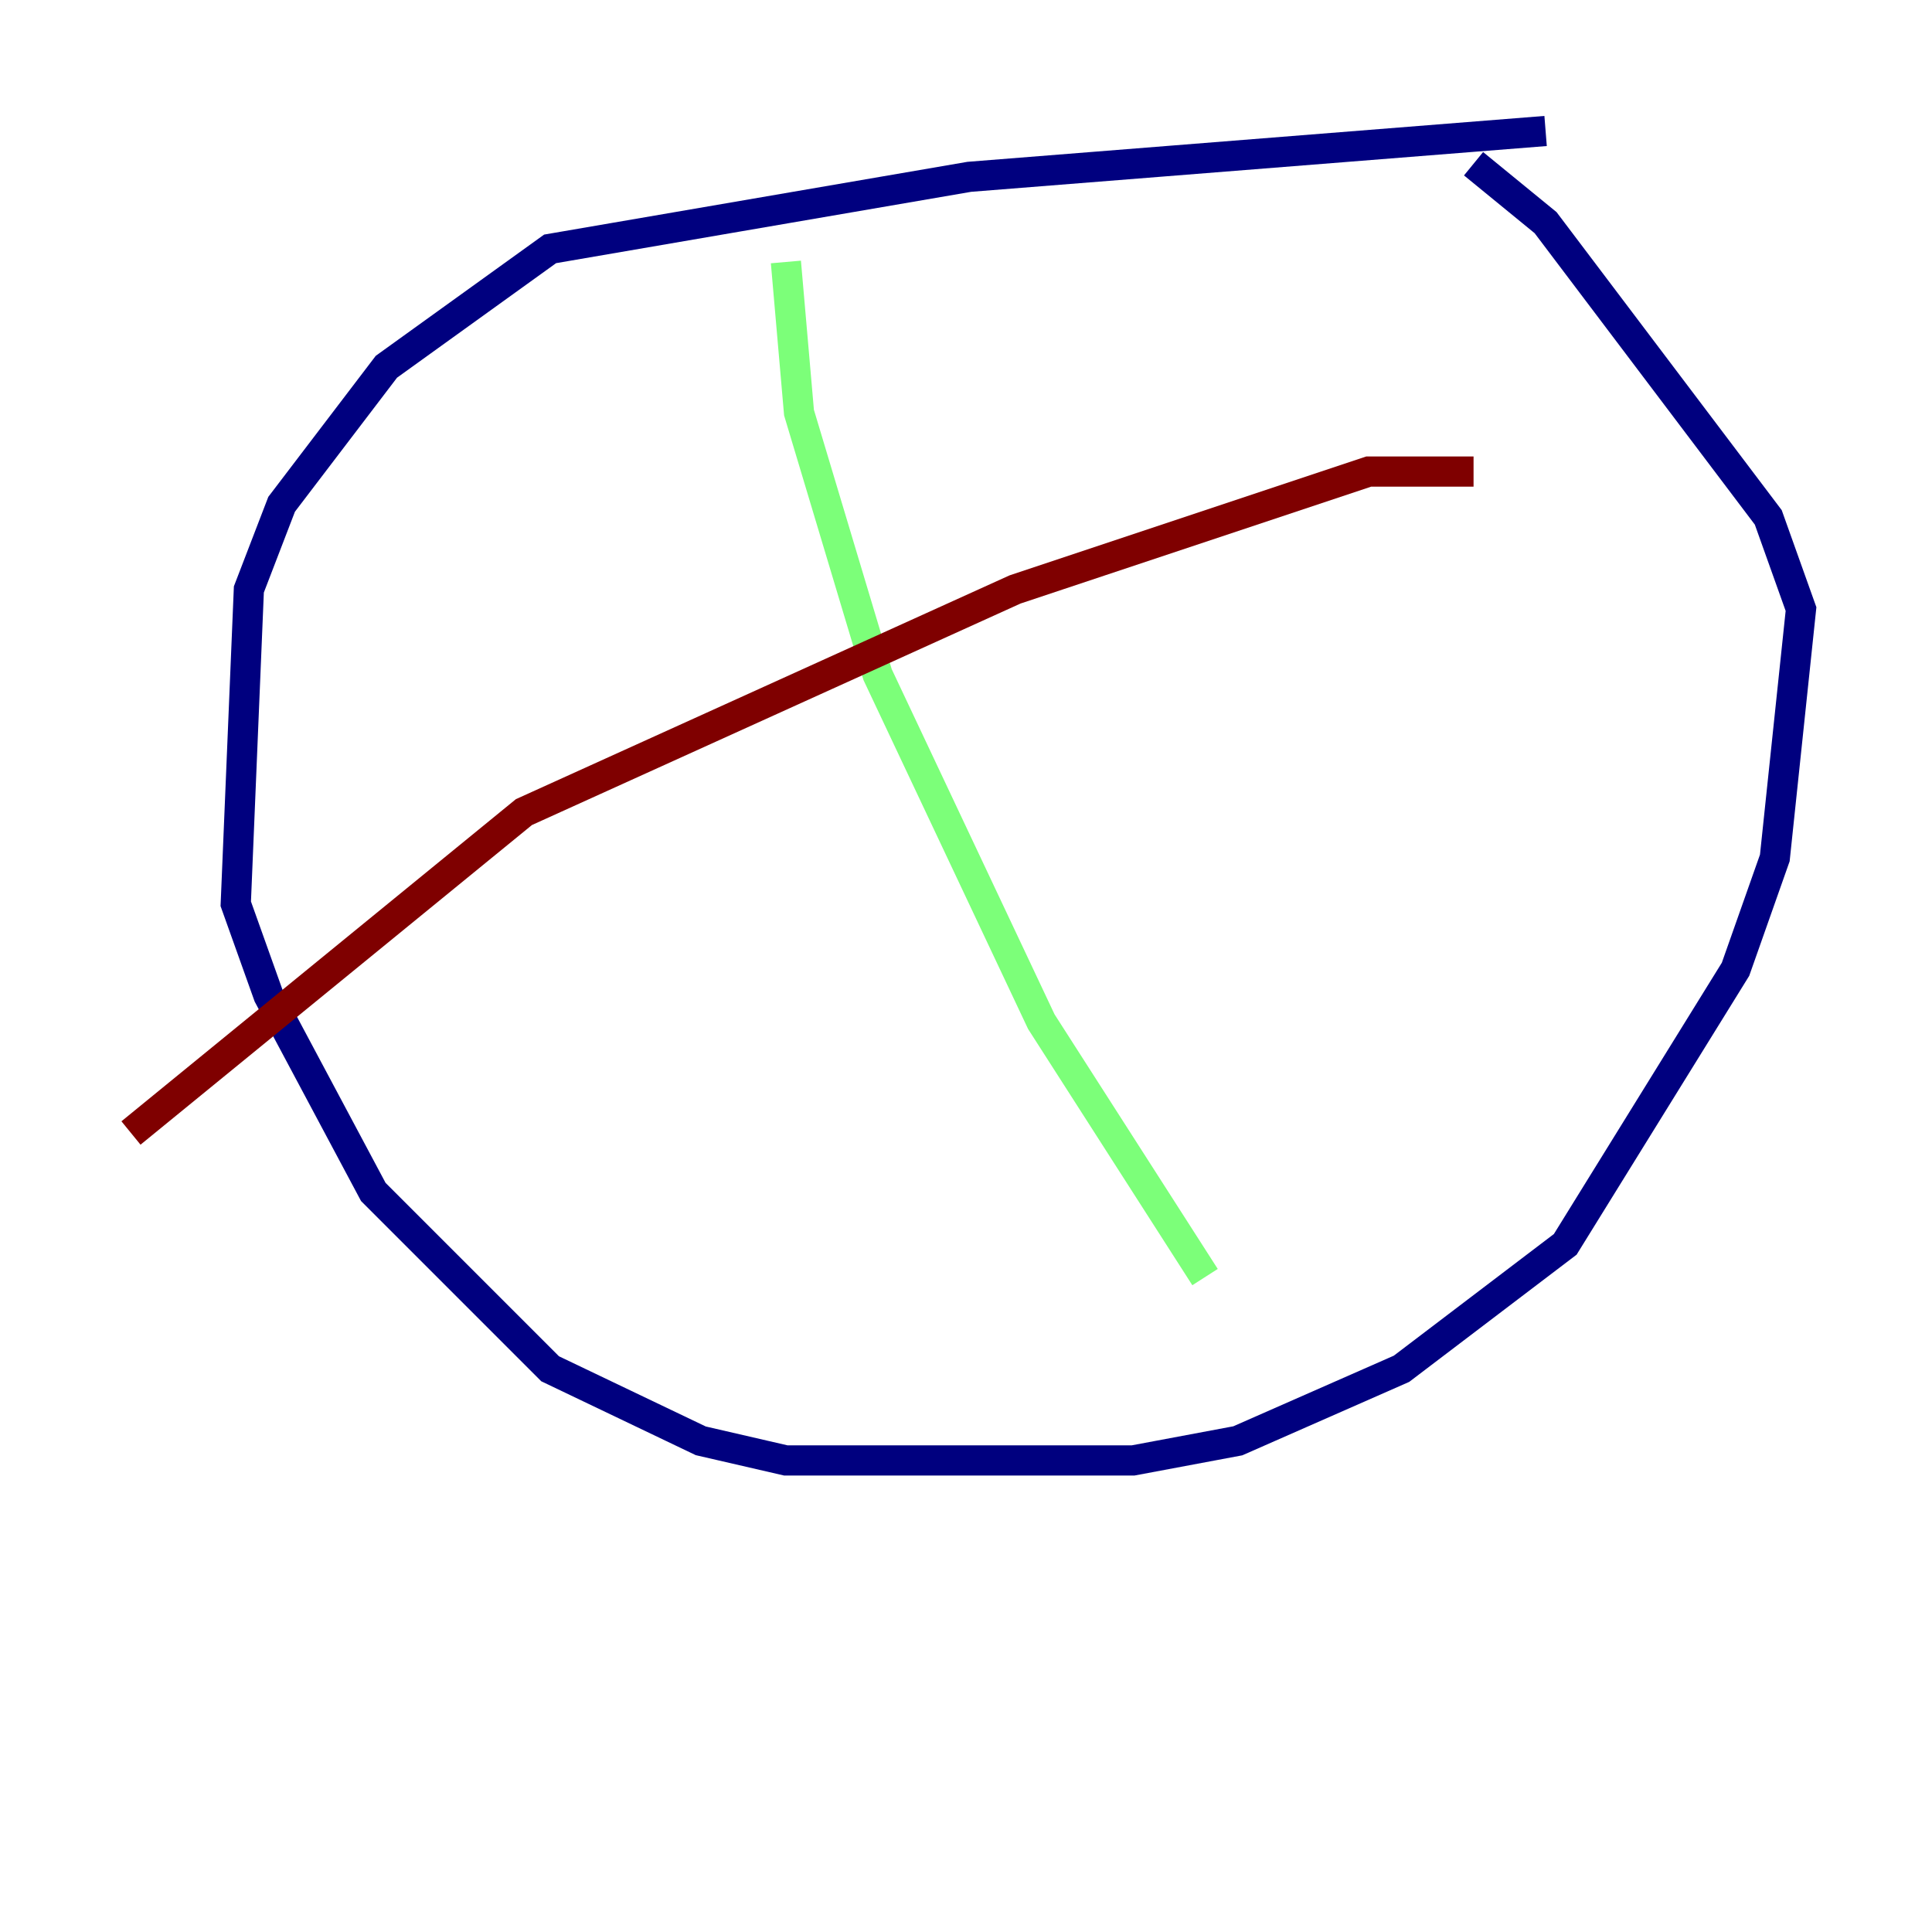 <?xml version="1.0" encoding="utf-8" ?>
<svg baseProfile="tiny" height="128" version="1.2" viewBox="0,0,128,128" width="128" xmlns="http://www.w3.org/2000/svg" xmlns:ev="http://www.w3.org/2001/xml-events" xmlns:xlink="http://www.w3.org/1999/xlink"><defs /><polyline fill="none" points="102.4,8.678 64.217,11.715 36.447,16.488 25.6,24.298 18.658,33.41 16.488,39.051 15.62,59.878 17.79,65.953 24.732,78.969 36.447,90.685 46.427,95.458 52.068,96.759 75.064,96.759 82.007,95.458 92.854,90.685 103.702,82.441 114.983,64.217 117.586,56.841 119.322,40.352 117.153,34.278 102.4,14.752 97.627,10.848" stroke="#00007f" stroke-width="2" /><polyline fill="none" points="52.068,17.356 52.936,27.336 58.142,44.691 68.99,67.688 79.837,84.61" stroke="#7cff79" stroke-width="2" /><polyline fill="none" points="8.678,75.064 34.712,53.803 67.254,39.051 90.685,31.241 97.627,31.241" stroke="#7f0000" stroke-width="2" /></svg>